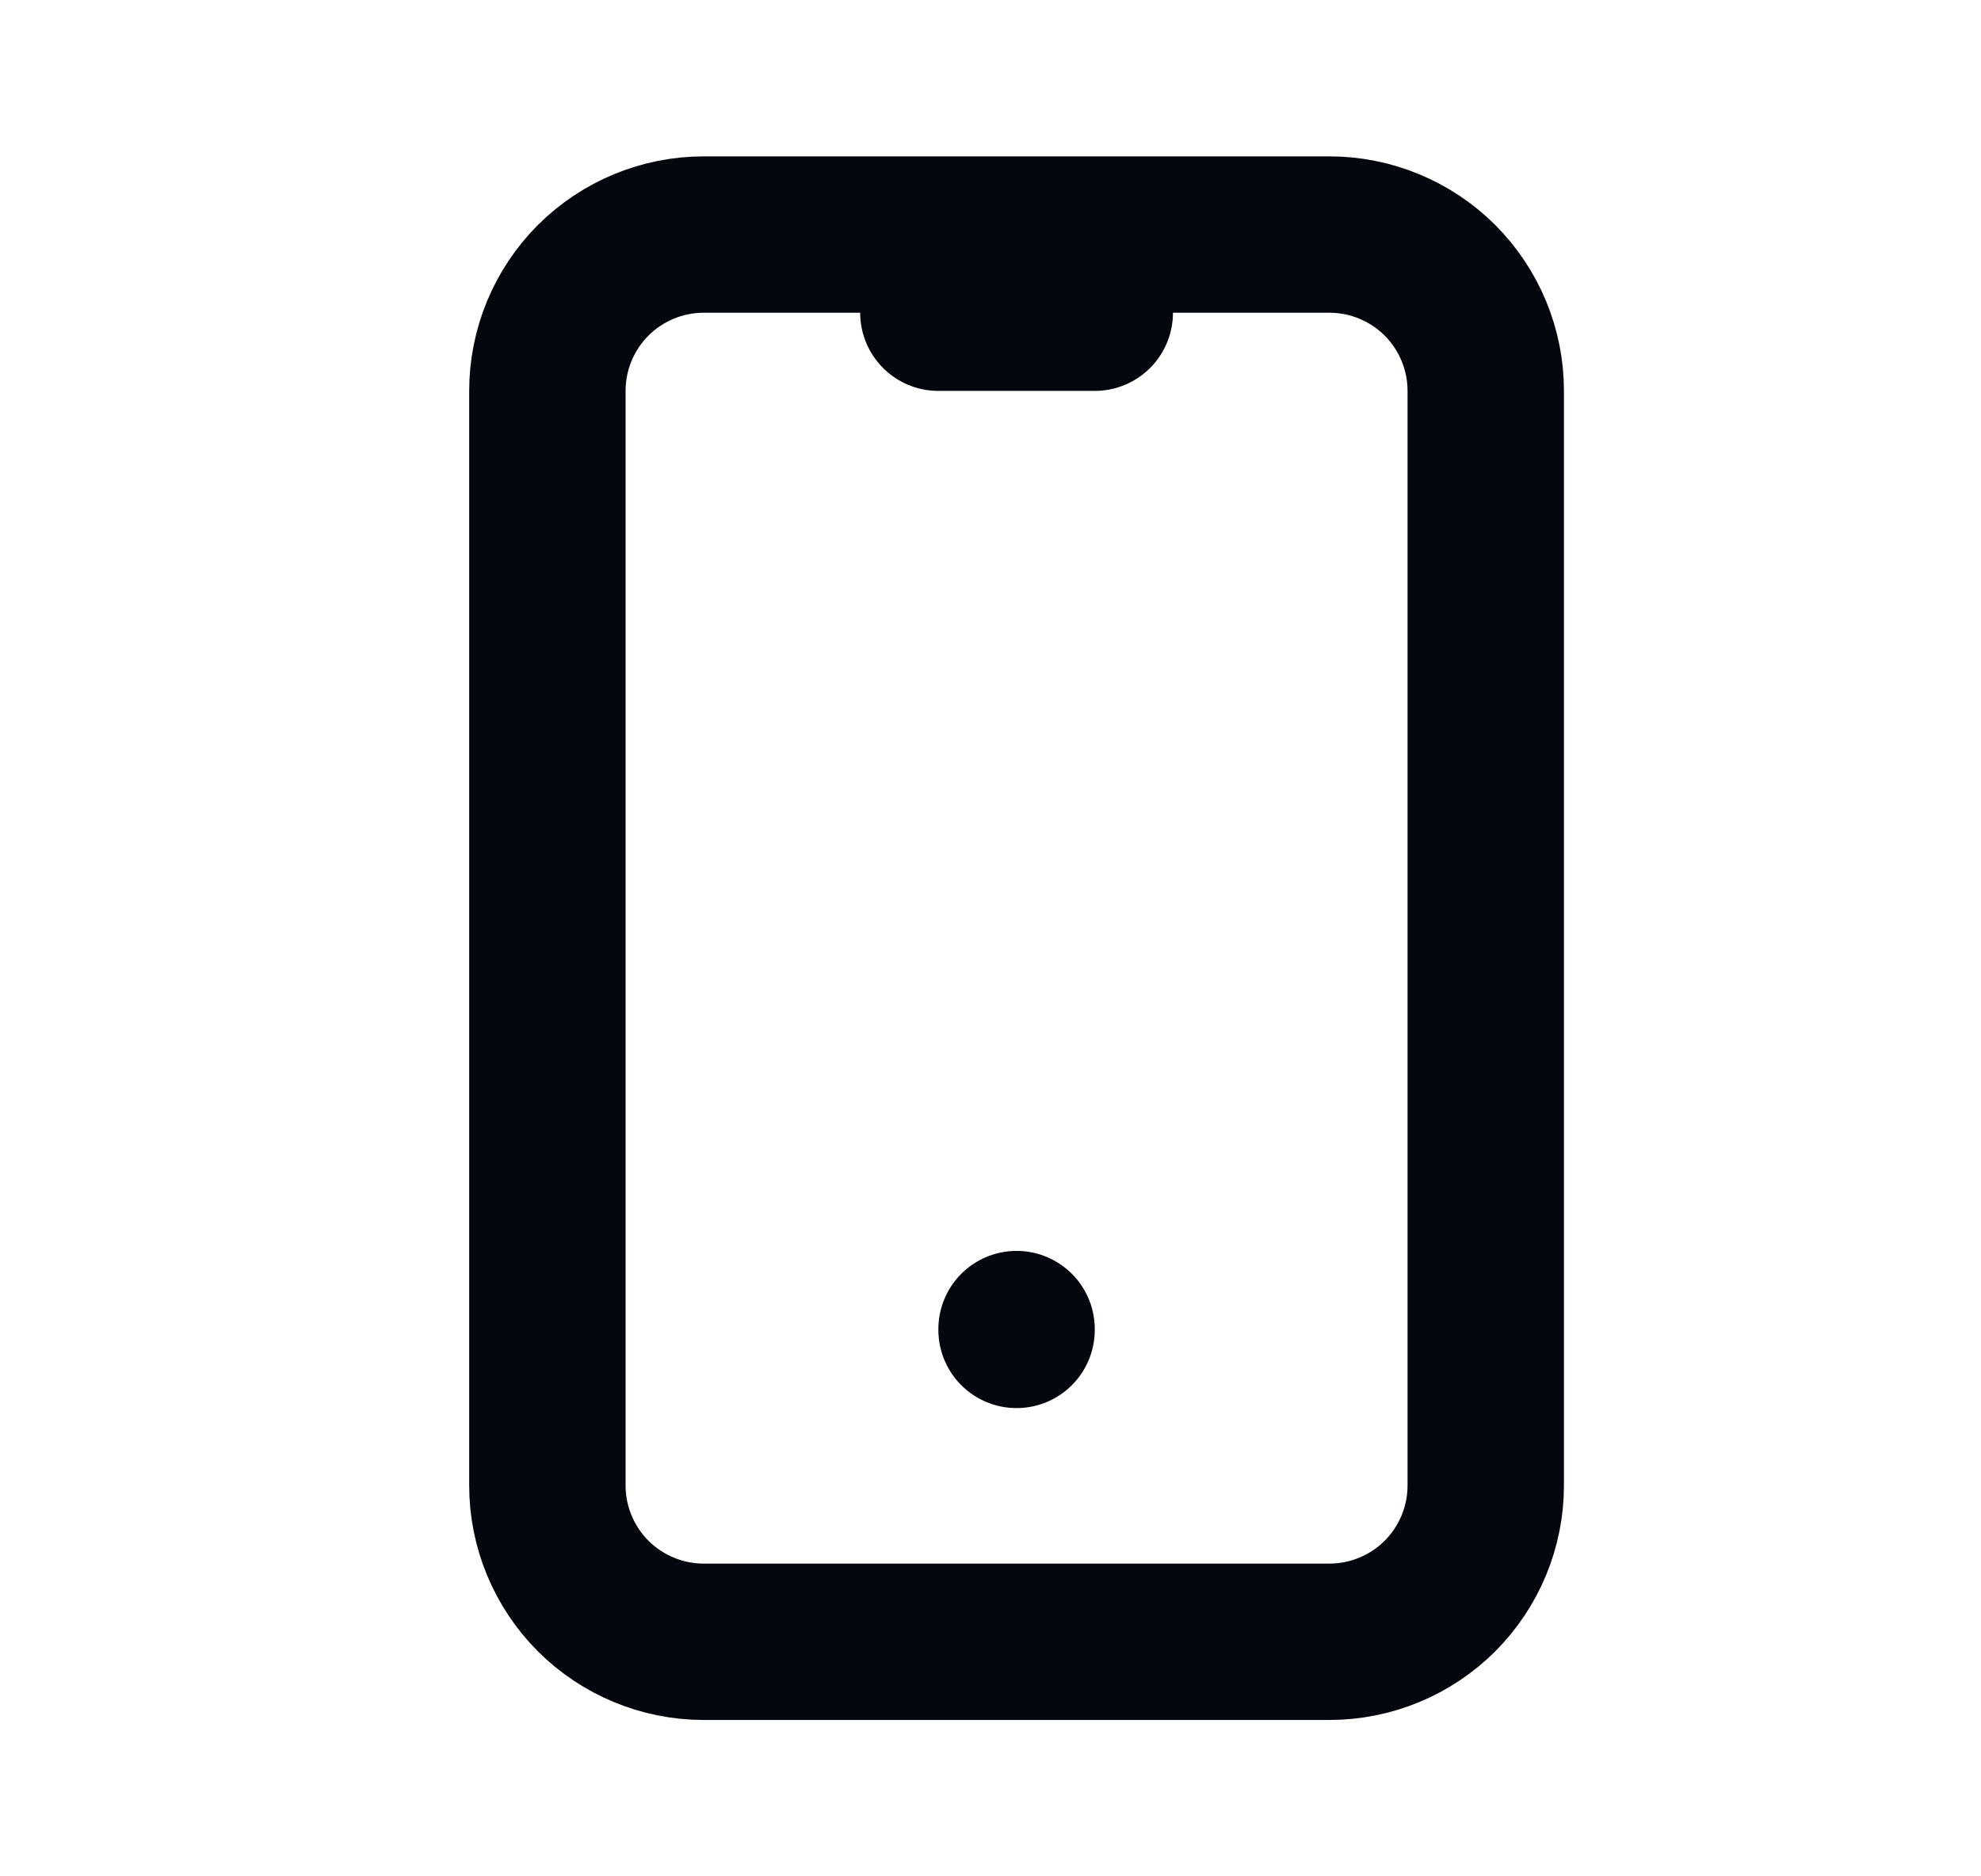 <svg width="19" height="18" viewBox="0 0 19 18" fill="none" xmlns="http://www.w3.org/2000/svg">
<path d="M9 3H10.5M9.75 12.75V12.758M5.25 3.75C5.25 3.352 5.408 2.971 5.689 2.689C5.971 2.408 6.352 2.25 6.75 2.25H12.75C13.148 2.25 13.529 2.408 13.811 2.689C14.092 2.971 14.25 3.352 14.25 3.75V14.25C14.25 14.648 14.092 15.029 13.811 15.311C13.529 15.592 13.148 15.75 12.75 15.75H6.75C6.352 15.75 5.971 15.592 5.689 15.311C5.408 15.029 5.25 14.648 5.25 14.25V3.75Z" stroke="#04070E" stroke-width="1.5" stroke-linecap="round" stroke-linejoin="round"/>
</svg>
